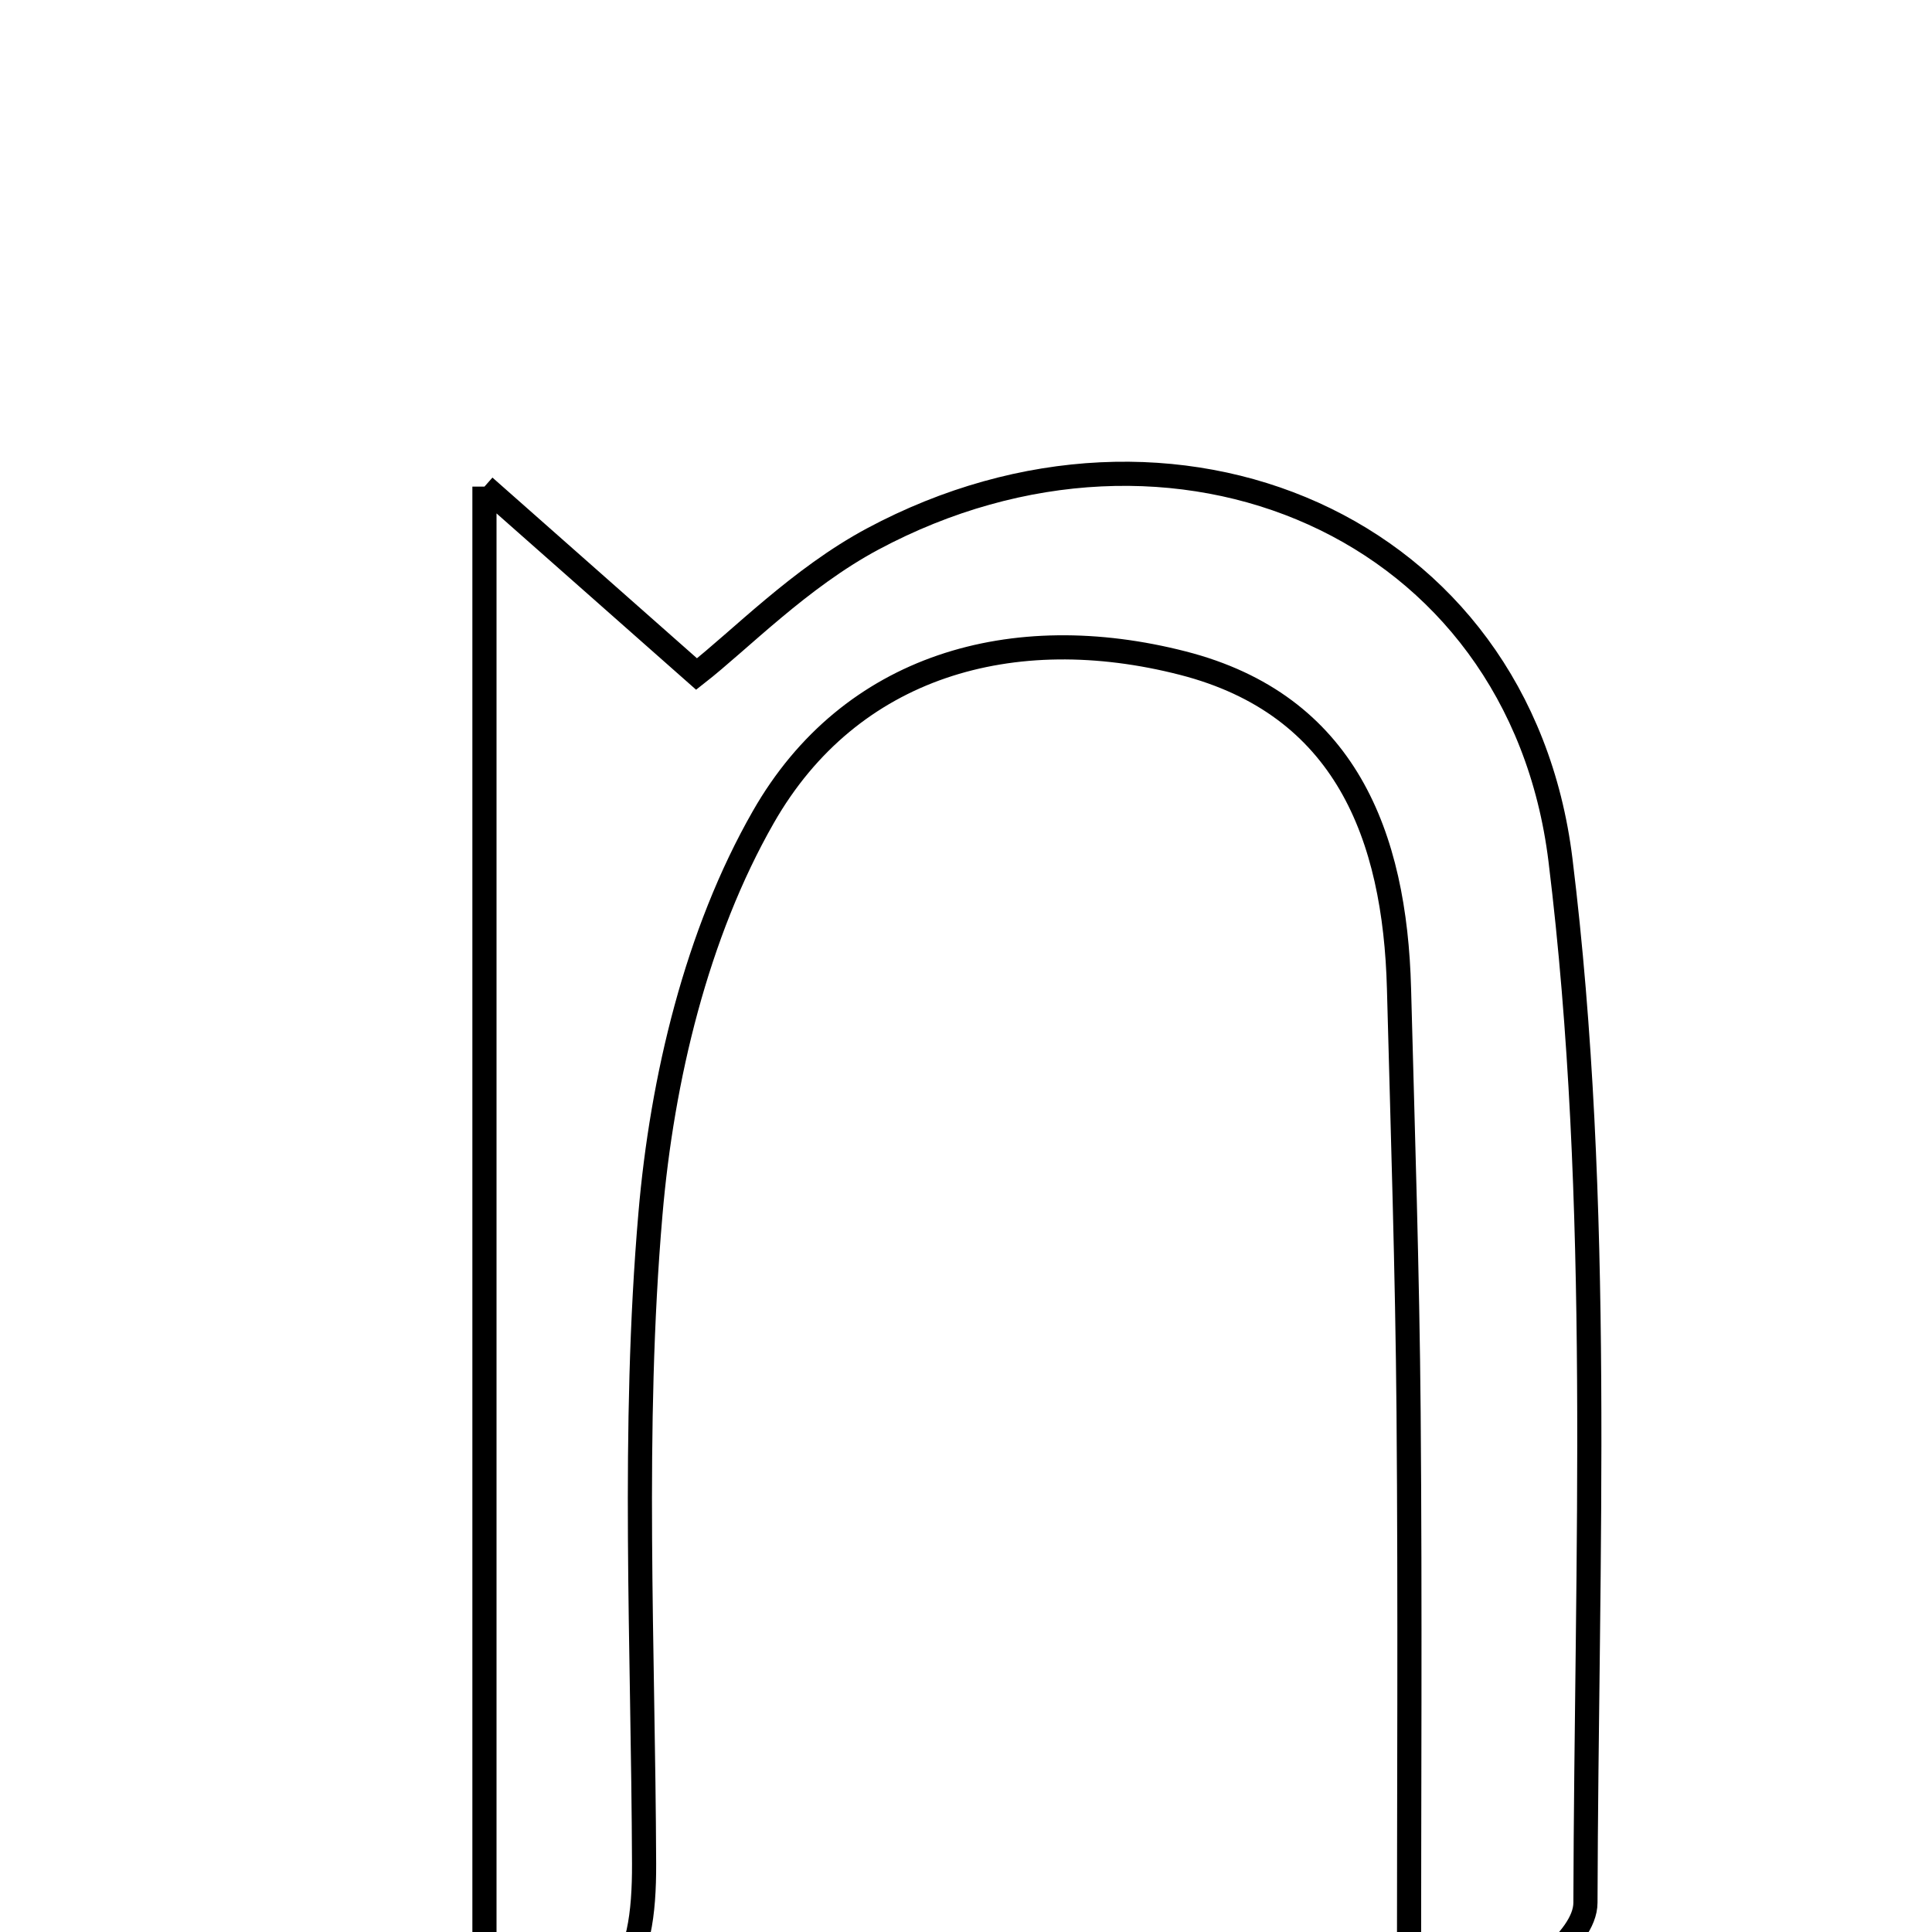 <svg xmlns="http://www.w3.org/2000/svg" viewBox="0.0 0.0 24.0 24.0" height="200px" width="200px"><path fill="none" stroke="black" stroke-width=".3" stroke-opacity="1.0"  filling="0" d="M6.018 6.045 C7.189 7.079 7.9 7.708 8.653 8.373 C9.192 7.952 9.938 7.179 10.84 6.696 C14.564 4.703 18.873 6.519 19.385 10.685 C19.909 14.953 19.707 19.315 19.695 23.635 C19.694 24.119 18.869 24.602 18.426 25.086 C18.118 24.98 17.81 24.874 17.503 24.769 C17.503 22.36 17.518 19.952 17.498 17.544 C17.483 15.79 17.425 14.036 17.379 12.282 C17.329 10.374 16.709 8.755 14.695 8.238 C12.582 7.695 10.56 8.261 9.482 10.15 C8.654 11.598 8.224 13.398 8.08 15.081 C7.85 17.753 7.991 20.459 8.001 23.151 C8.006 24.411 7.712 25.248 6.018 24.638 C6.018 18.765 6.018 12.838 6.018 6.045"></path></svg>